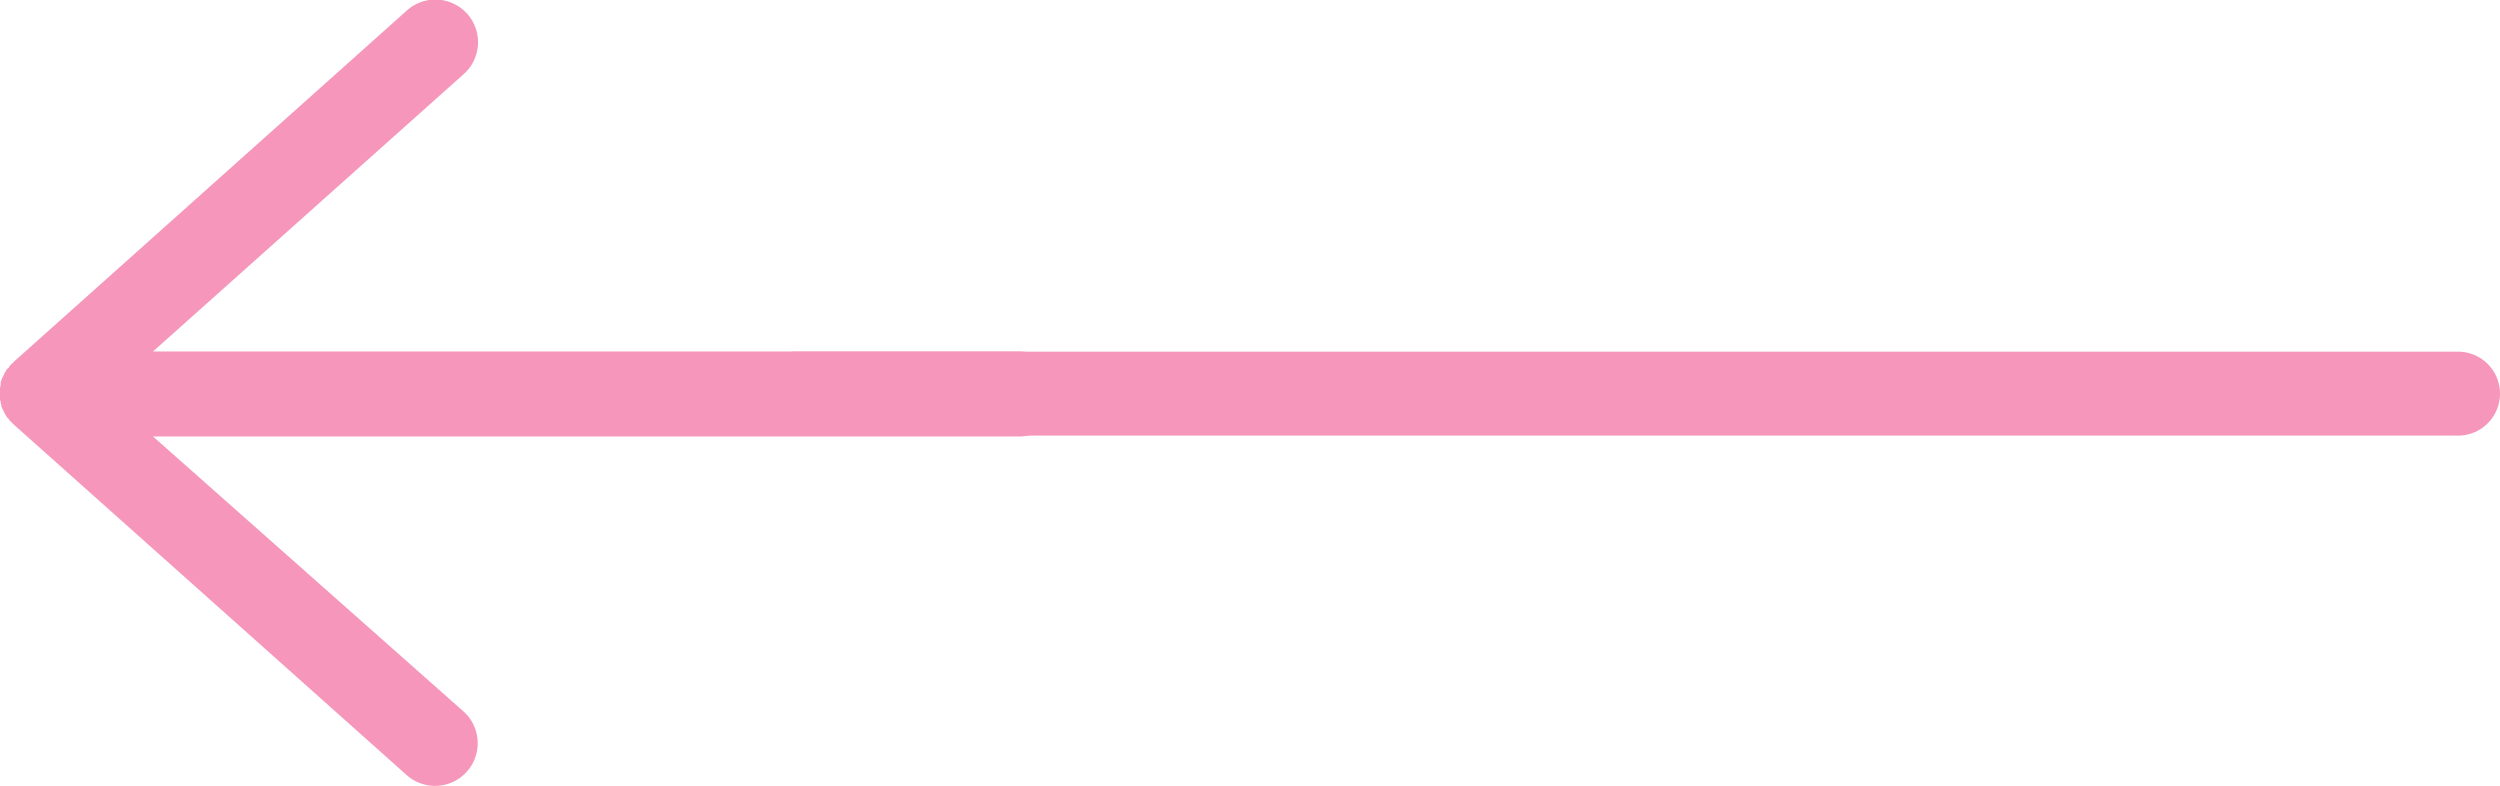 <svg xmlns="http://www.w3.org/2000/svg" width="142.9" height="44.948" viewBox="0 0 142.9 44.948">
    <g id="Group_112" data-name="Group 112" transform="translate(-1194 -71)">
        <path id="Path_198" data-name="Path 198"
            d="M.728,75.815.647,75.9l-.081.081c-.04.04-.04.081-.081.121L.4,76.18c-.04.04-.04.081-.081.121,0,.04-.04.04-.04.081-.04.04-.04.081-.081.162,0,.04-.04.04-.04.081-.04.04-.04.121-.081.162v.04a.366.366,0,0,0-.04.2v.04c0,.081-.04.121-.04.2v.567a.365.365,0,0,0,.04.2v.04c0,.081.04.121.04.2v.04c.04.04.04.121.081.162,0,.04.04.04.04.081.04.04.04.121.081.162,0,.04.04.04.04.081.04.04.04.081.081.121,0,.04.04.04.081.081s.04.081.081.121l.081.081.081.081.04.04,22.51,20.081a2.438,2.438,0,0,0,3.239-3.644L8.744,80.025H58.258a2.429,2.429,0,1,0,0-4.858H8.744l17.733-15.83a2.438,2.438,0,1,0-3.239-3.644L.768,75.774A.04.04,0,0,1,.728,75.815Z"
            transform="translate(1194.001 15.923)" fill="#F596BA" />
        <line id="Line_1" data-name="Line 1" x2="95" transform="translate(1239.5 93.5)" fill="none" stroke="#F596BA"
            stroke-linecap="round" stroke-width="4.8" />
    </g>
</svg>